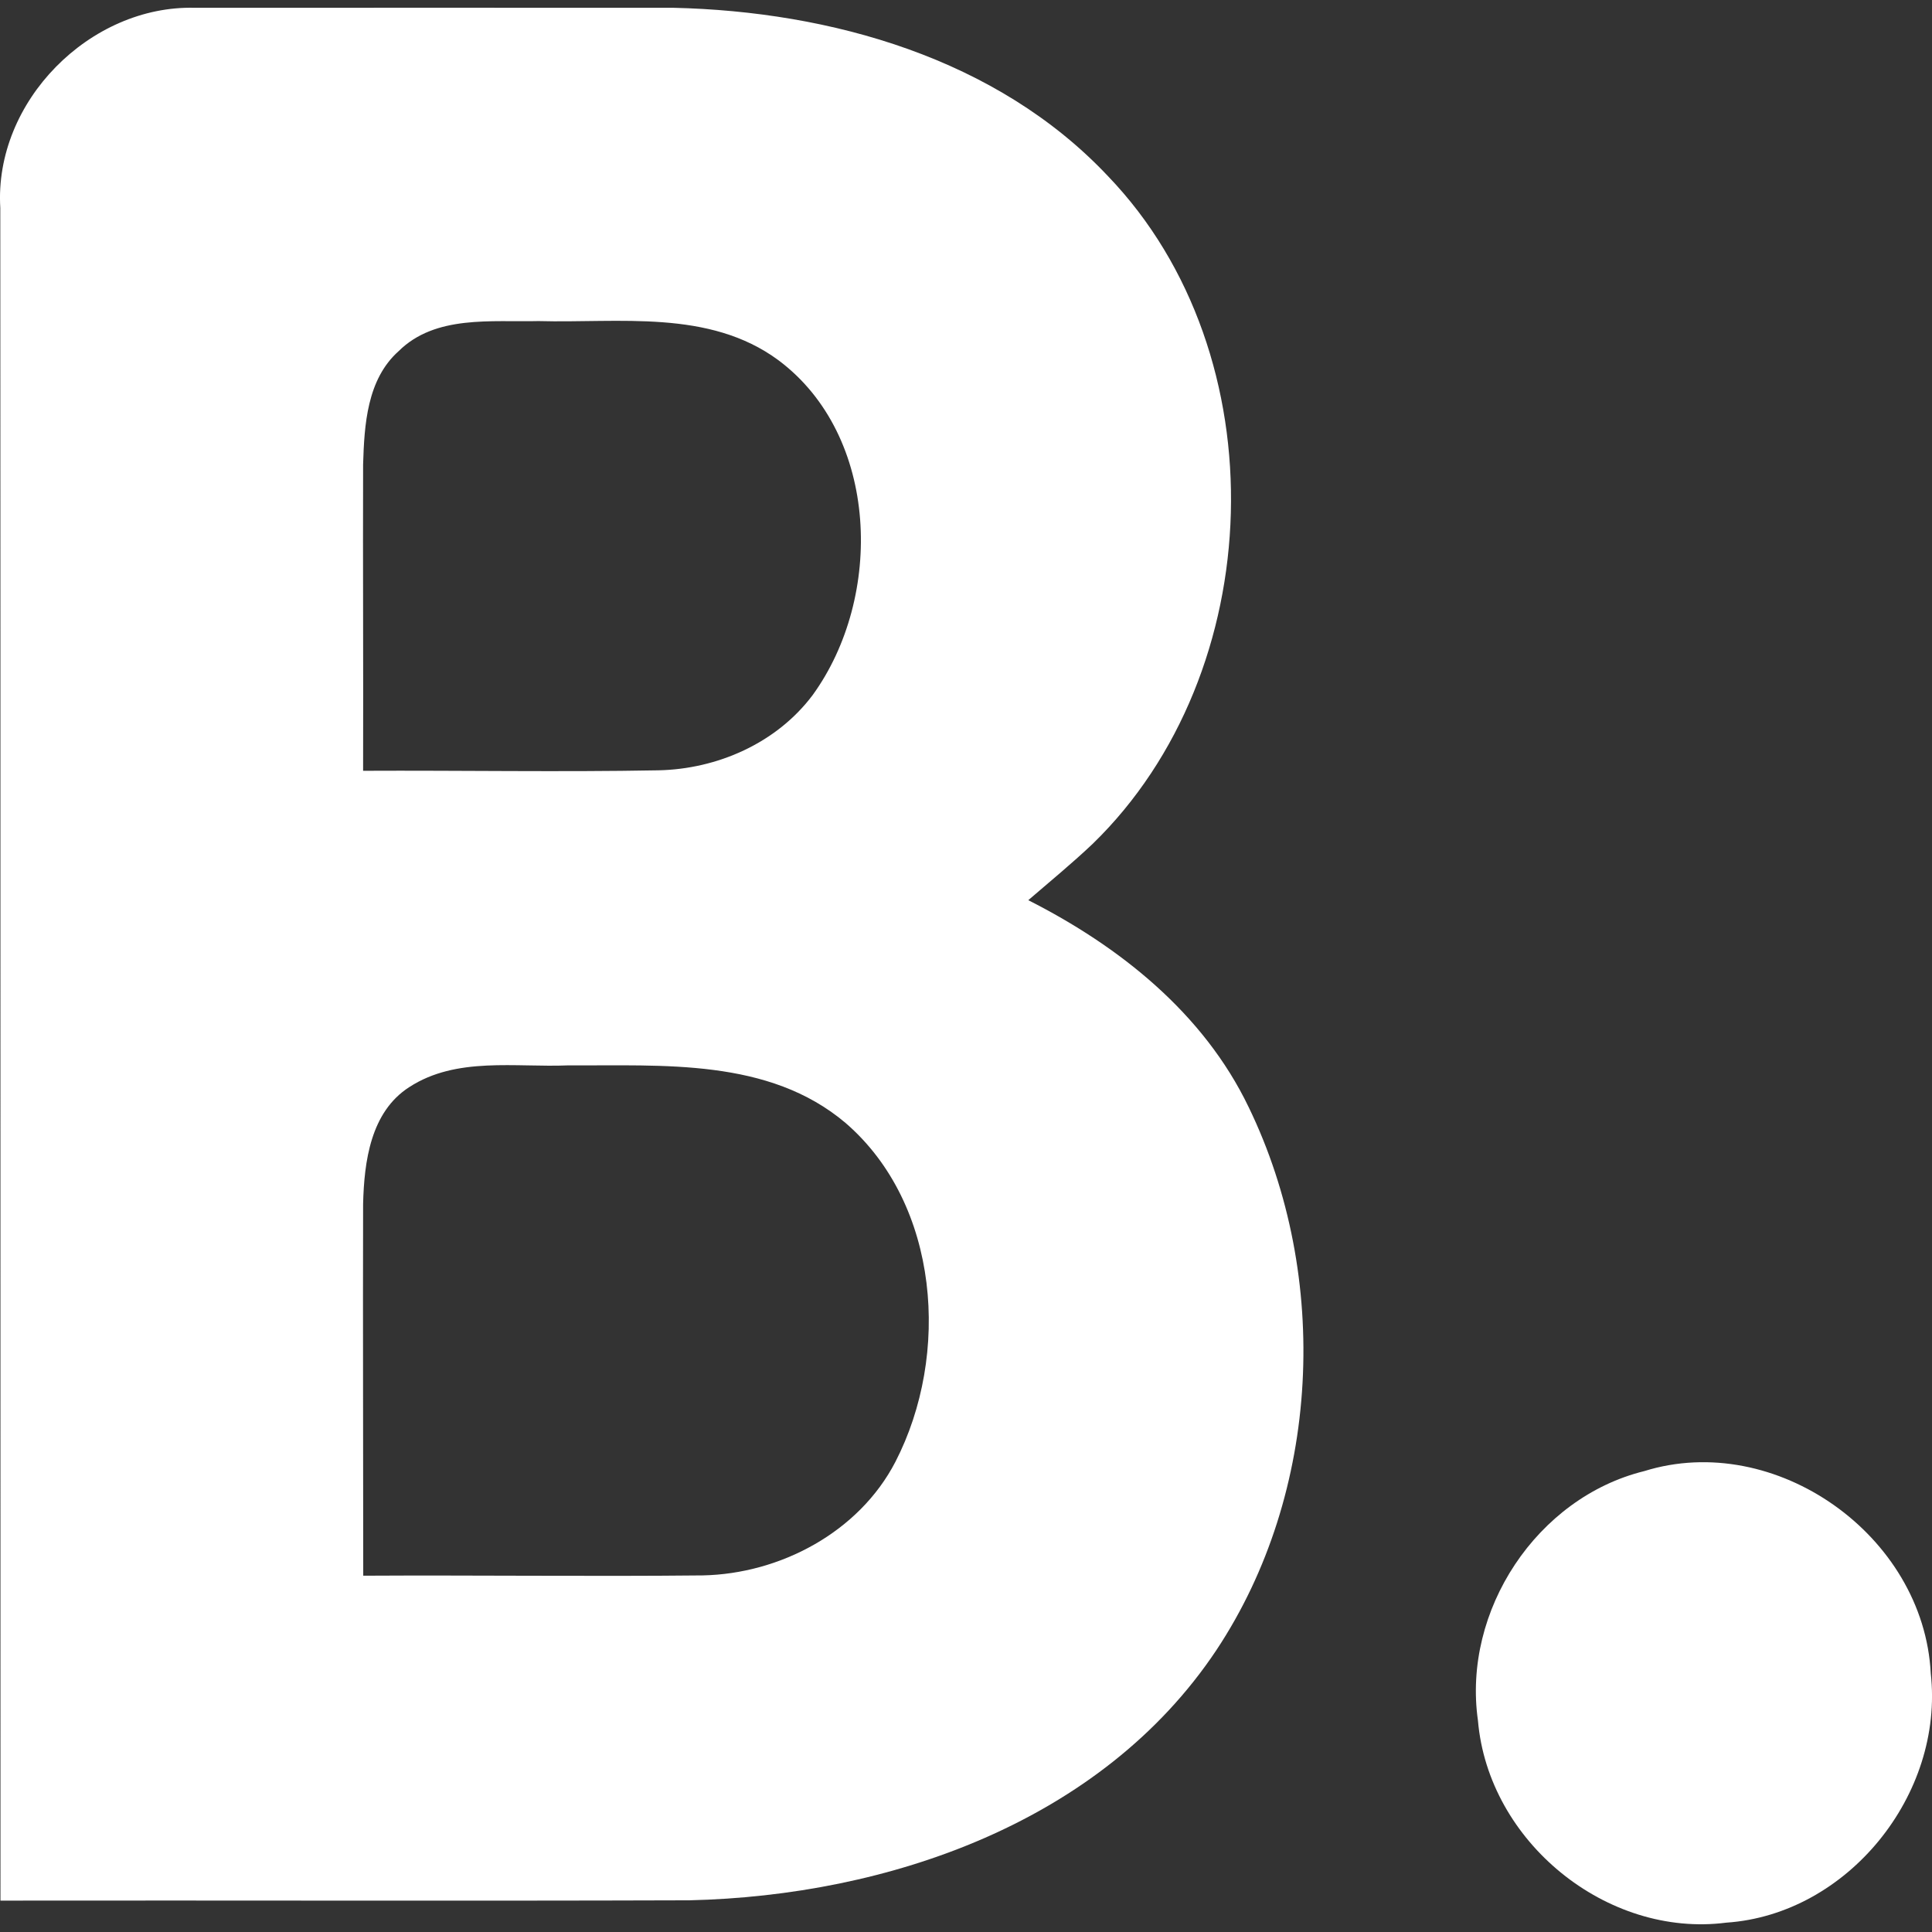<?xml version="1.0" encoding="UTF-8" standalone="no"?>
<svg
   xmlns:dc="http://purl.org/dc/elements/1.1/"
   xmlns:cc="http://creativecommons.org/ns#"
   xmlns:rdf="http://www.w3.org/1999/02/22-rdf-syntax-ns#"
   xmlns:svg="http://www.w3.org/2000/svg"
   xmlns="http://www.w3.org/2000/svg"
   xmlns:sodipodi="http://sodipodi.sourceforge.net/DTD/sodipodi-0.dtd"
   xmlns:inkscape="http://www.inkscape.org/namespaces/inkscape"
   viewBox="0 0 512 512"
   height="512"
   width="512"
   xml:space="preserve"
   version="1.1"
   id="svg2"
   inkscape:version="0.91 r13725"
   sodipodi:docname="Booking.svg"><rect x="0" y="0" width="512" height="512" fill="#333333" stroke="none"/><sodipodi:namedview
     pagecolor="#ffffff"
     bordercolor="#666666"
     borderopacity="1"
     objecttolerance="10"
     gridtolerance="10"
     guidetolerance="10"
     inkscape:pageopacity="0"
     inkscape:pageshadow="2"
     inkscape:window-width="1366"
     inkscape:window-height="706"
     id="namedview30"
     showgrid="false"
     inkscape:zoom="0.5"
     inkscape:cx="256"
     inkscape:cy="256"
     inkscape:window-x="-8"
     inkscape:window-y="-8"
     inkscape:window-maximized="1"
     inkscape:current-layer="svg2" /><defs
     id="defs6" /><g
     id="g3418"
     transform="matrix(8.837,0,0,8.93,-7.7923068e-4,-14.357)"
     style="fill:#ffffff"><path
       inkscape:connector-curvature="0"
       d="M 12.274,33.869 C 11.113,34.605 10.92,36.08 10.889,37.34 c -0.009,3.678 0.004,7.355 0.004,11.029 3.39,-0.019 6.785,0.026 10.18,-0.009 2.319,-0.046 4.686,-1.279 5.781,-3.374 1.65,-3.17 1.328,-7.636 -1.493,-10.05 -2.31,-1.938 -5.499,-1.695 -8.315,-1.712 -1.587,0.066 -3.359,-0.265 -4.772,0.645 l 0,0 z M 11.956,12.027 c -0.951,0.84 -1.031,2.185 -1.067,3.365 -0.009,3.031 0.009,6.059 0,9.09 2.951,-0.014 5.902,0.04 8.853,-0.014 1.766,-0.035 3.547,-0.806 4.628,-2.232 C 26.5,19.33 26.379,14.54 23.343,12.297 c -2.081,-1.52 -4.781,-1.095 -7.194,-1.161 -1.408,0.035 -3.09,-0.189 -4.193,0.891 l 0,0 z M 0.009,7.781 C -0.184,4.615 2.704,1.758 5.843,1.839 c 4.786,0 9.571,-0.004 14.356,0 4.714,0.107 9.7,1.494 13.032,5 5.14,5.301 4.83,14.729 -0.466,19.814 -0.623,0.584 -1.282,1.117 -1.928,1.669 2.727,1.367 5.252,3.345 6.61,6.144 2.462,5.027 2.166,11.436 -0.968,16.11 -3.449,5.121 -9.857,7.291 -15.804,7.426 -6.884,0.022 -13.773,0 -20.661,0.009 C 0.009,41.269 0.018,24.527 0.009,7.781 l 0,0"
       style="fill:#ffffff;fill-opacity:1;fill-rule:nonzero;stroke:none"
       id="path56" /><path
       inkscape:connector-curvature="0"
       d="m 49.309,45.265 c 3.924,-1.211 8.381,1.901 8.592,6.001 0.407,3.605 -2.498,7.157 -6.131,7.399 C 48.188,59.123 44.632,56.266 44.322,52.669 43.85,49.4 46.093,46.05 49.309,45.265 l 0,0"
       style="fill:#ffffff;fill-opacity:1;fill-rule:nonzero;stroke:none"
       id="path58" /></g></svg>